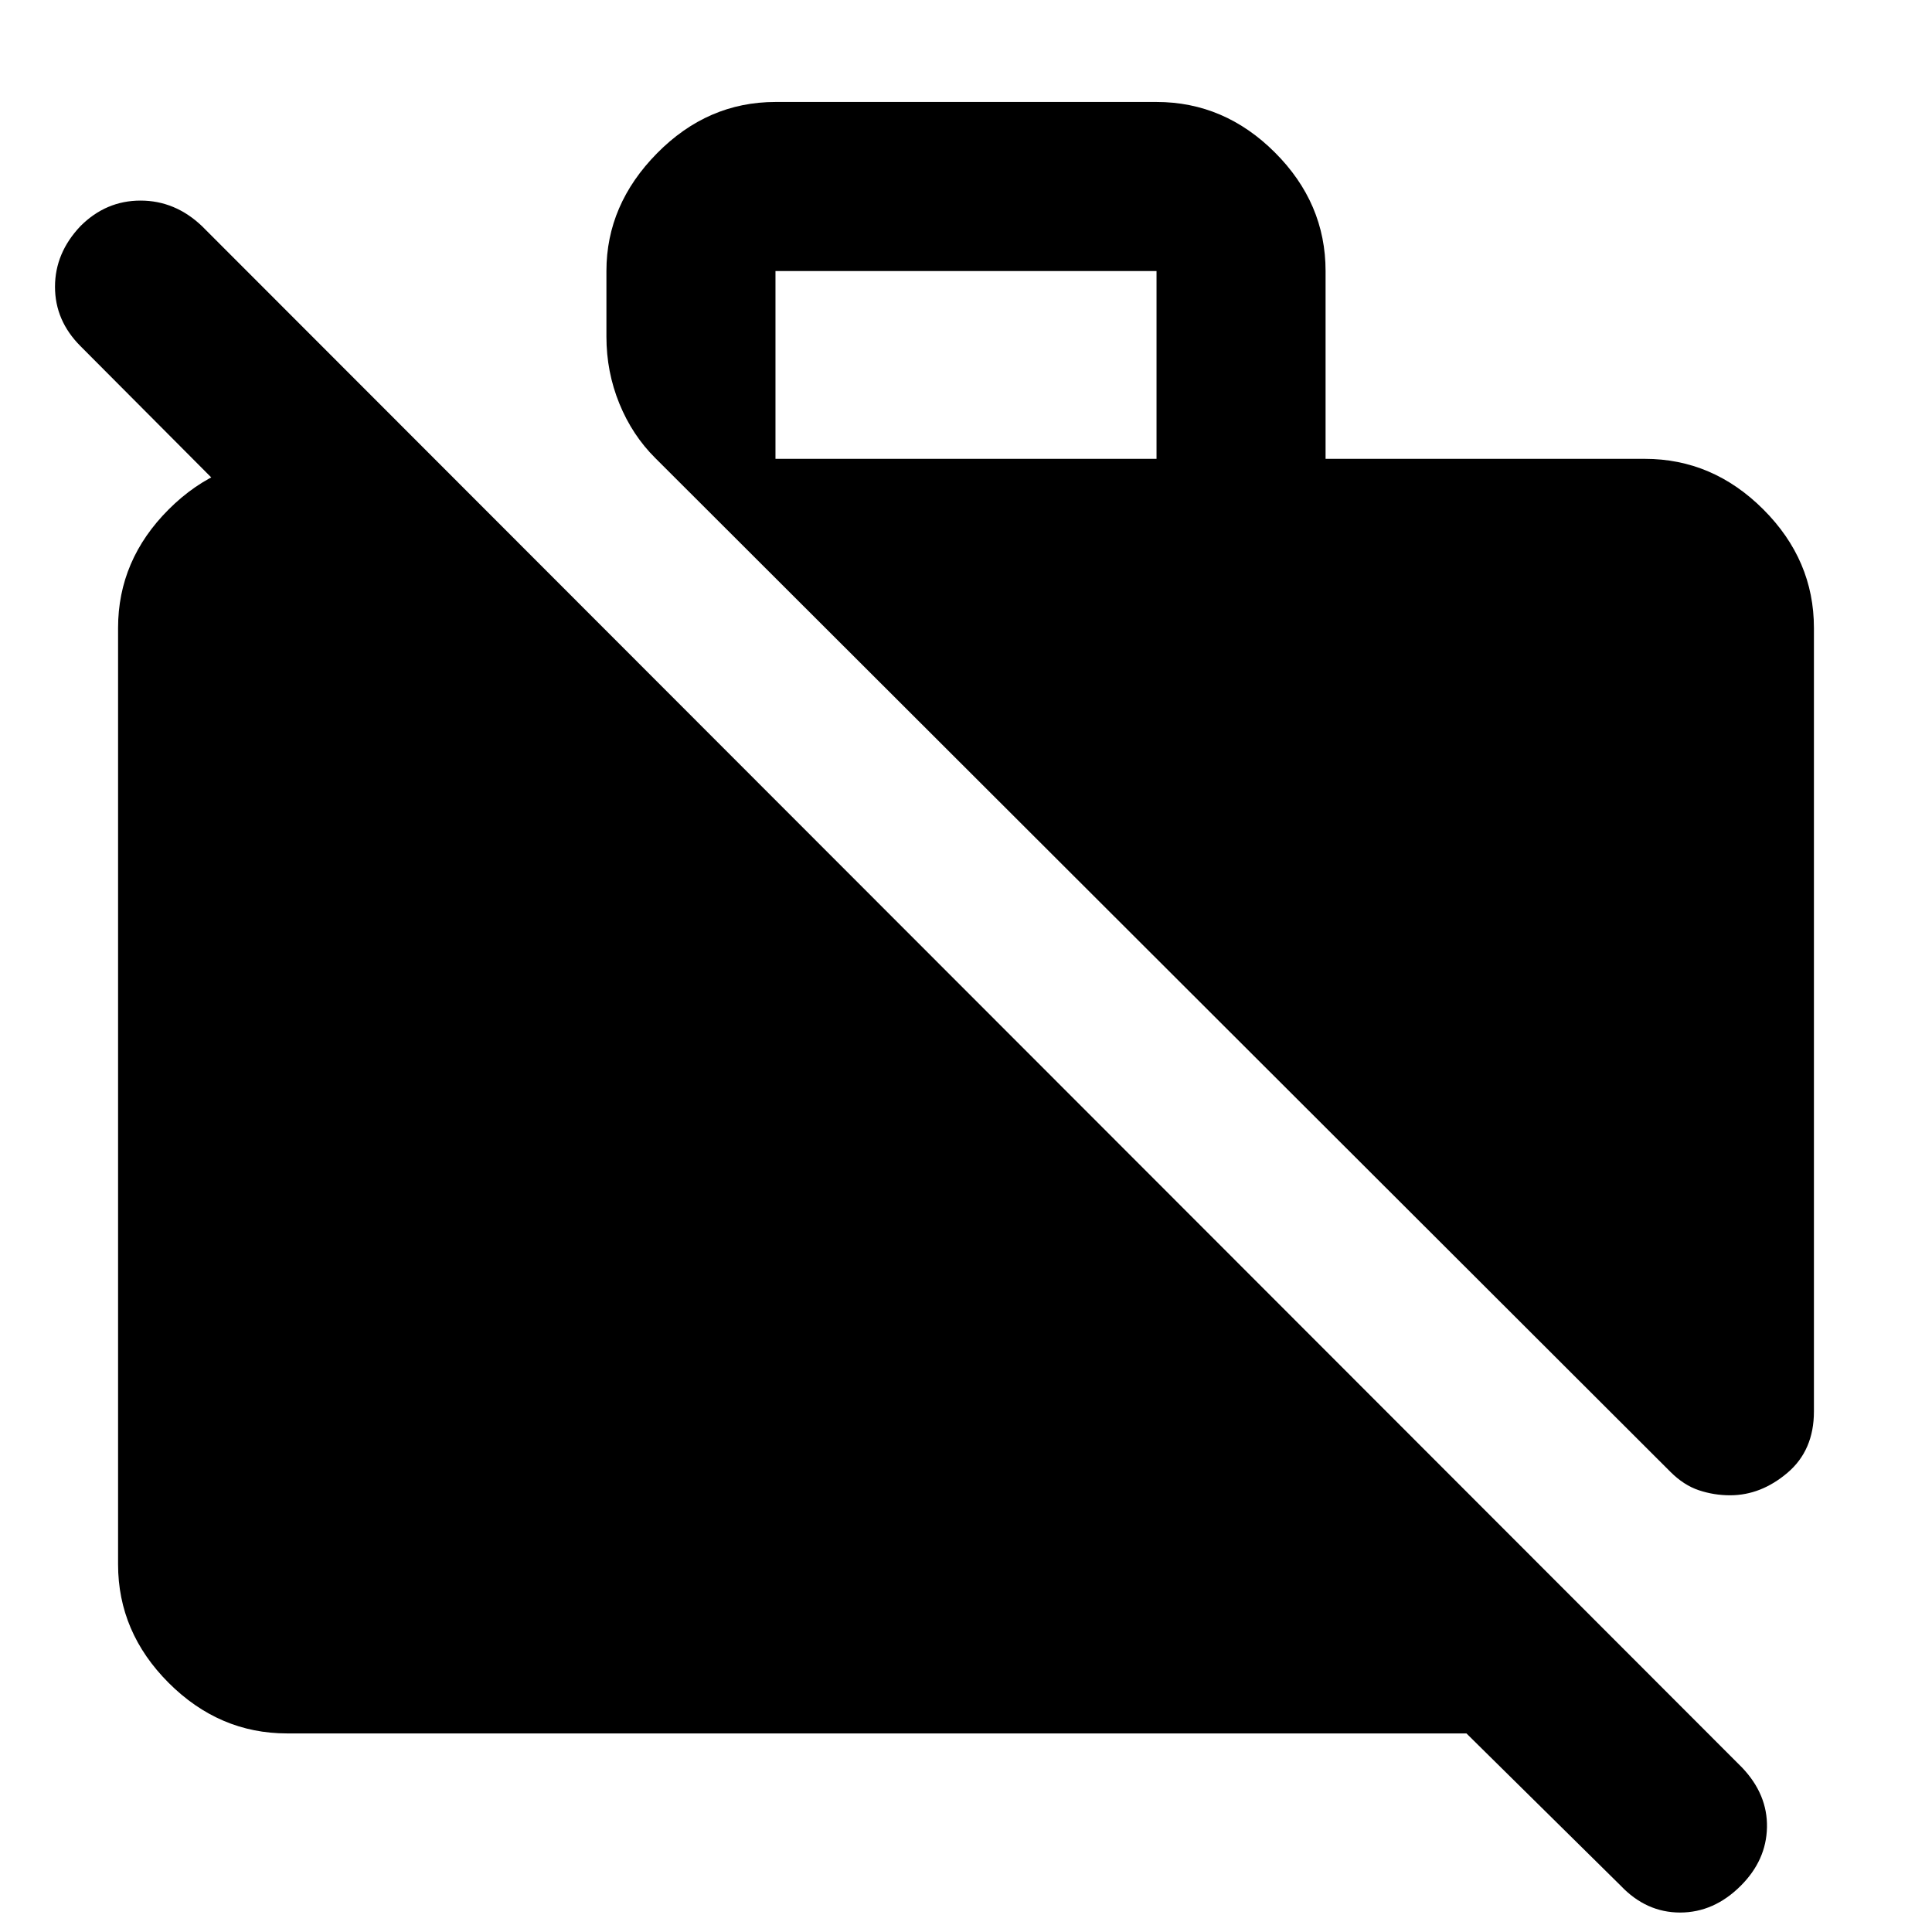 <svg xmlns="http://www.w3.org/2000/svg" height="40" viewBox="0 -960 960 960" width="40"><path d="M142.67-98.67q-33.73 0-58.87-25.13-25.13-25.14-25.13-58.87V-648q0-33.73 25.13-58.86Q108.94-732 142.67-732h62v109.33L40-788q-12.67-12.67-12.67-29.5T40-847.67q12.67-12.66 29.83-12.66 17.17 0 30.5 12.66l765.34 766Q878.33-68.33 878-52q-.33 16.33-13 29-13.33 13.33-30.17 13.33-16.83 0-29.5-13.33l-76.66-75.67h-586ZM901.33-648v389.33q0 19.34-13.16 30.5Q875-217 859.67-217q-8 0-15.5-2.5T830-228.67L325.67-732.33q-11.5-11.4-17.92-27.15-6.42-15.76-6.42-33.19v-32.66q0-33 25.14-58.5t58.86-25.5h189.34q33.72 0 58.86 25.13 25.14 25.14 25.14 58.87V-732h158.66q33.73 0 58.87 25.14 25.13 25.13 25.13 58.86Zm-516-84h189.34v-93.33H385.33V-732Z"/></svg>